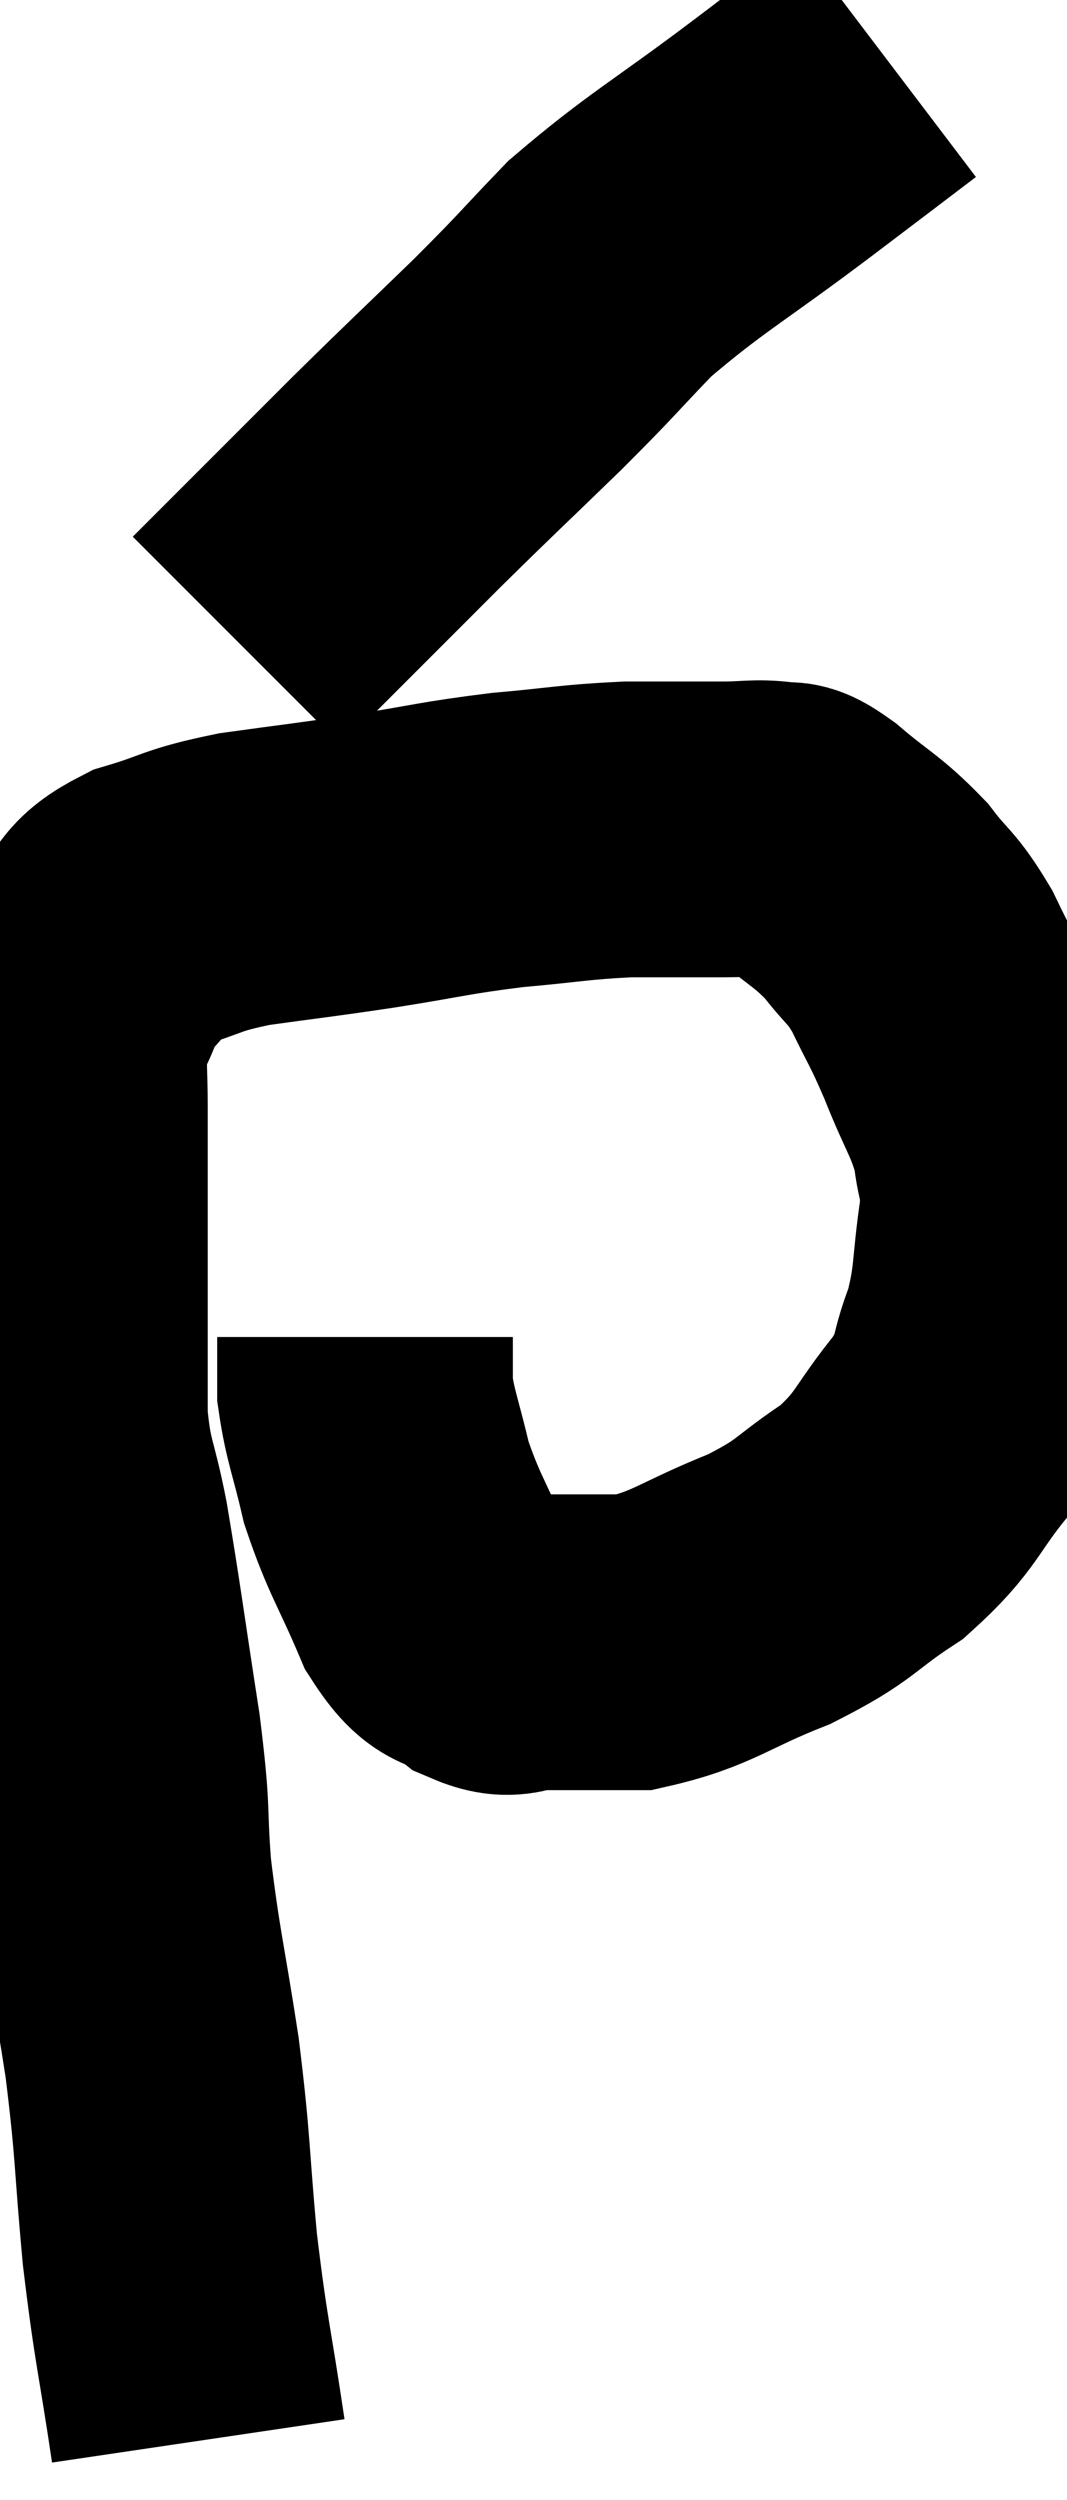 <svg xmlns="http://www.w3.org/2000/svg" viewBox="11.287 3.74 18.044 42.26" width="18.044" height="42.26"><path d="M 14.64 45 C 14.4 43.38, 14.355 43.38, 14.16 41.76 C 14.01 40.14, 14.055 40.11, 13.86 38.52 C 13.62 36.96, 13.545 36.765, 13.38 35.4 C 13.29 34.23, 13.38 34.515, 13.2 33.06 C 12.93 31.32, 12.885 30.915, 12.66 29.58 C 12.48 28.65, 12.39 28.68, 12.3 27.72 C 12.3 26.73, 12.3 26.76, 12.3 25.74 C 12.3 24.69, 12.3 24.465, 12.3 23.64 C 12.3 23.04, 12.3 23.01, 12.3 22.44 C 12.3 21.9, 12.27 21.75, 12.3 21.36 C 12.36 21.12, 12.255 21.255, 12.42 20.88 C 12.69 20.37, 12.615 20.31, 12.96 19.86 C 13.38 19.47, 13.185 19.395, 13.8 19.08 C 14.61 18.84, 14.475 18.795, 15.42 18.6 C 16.5 18.45, 16.47 18.465, 17.58 18.3 C 18.72 18.12, 18.78 18.075, 19.86 17.94 C 20.88 17.85, 20.985 17.805, 21.9 17.76 C 22.71 17.76, 22.89 17.76, 23.52 17.76 C 23.97 17.76, 24.075 17.715, 24.42 17.76 C 24.66 17.85, 24.48 17.64, 24.9 17.94 C 25.5 18.45, 25.605 18.45, 26.1 18.96 C 26.49 19.47, 26.52 19.38, 26.88 19.98 C 27.21 20.67, 27.21 20.595, 27.54 21.36 C 27.87 22.2, 28.005 22.305, 28.2 23.04 C 28.26 23.67, 28.365 23.49, 28.32 24.3 C 28.17 25.29, 28.245 25.41, 28.02 26.28 C 27.72 27.03, 27.915 26.985, 27.42 27.78 C 26.73 28.62, 26.82 28.755, 26.04 29.46 C 25.17 30.03, 25.305 30.09, 24.3 30.6 C 23.16 31.05, 23.01 31.275, 22.02 31.5 C 21.18 31.5, 20.955 31.5, 20.34 31.5 C 19.95 31.5, 19.98 31.68, 19.56 31.5 C 19.11 31.14, 19.095 31.455, 18.66 30.78 C 18.24 29.79, 18.12 29.685, 17.82 28.8 C 17.64 28.02, 17.55 27.855, 17.46 27.24 C 17.46 26.79, 17.46 26.565, 17.46 26.34 C 17.46 26.34, 17.46 26.34, 17.46 26.34 L 17.46 26.34" fill="none" stroke="black" stroke-width="5"></path><path d="M 26.28 4.74 C 25.41 5.4, 25.71 5.175, 24.54 6.06 C 23.07 7.17, 22.725 7.32, 21.6 8.28 C 20.82 9.09, 20.94 9, 20.04 9.9 C 19.02 10.89, 19.005 10.89, 18 11.88 C 17.01 12.87, 16.695 13.185, 16.02 13.86 L 15.3 14.58" fill="none" stroke="black" stroke-width="5"></path></svg>